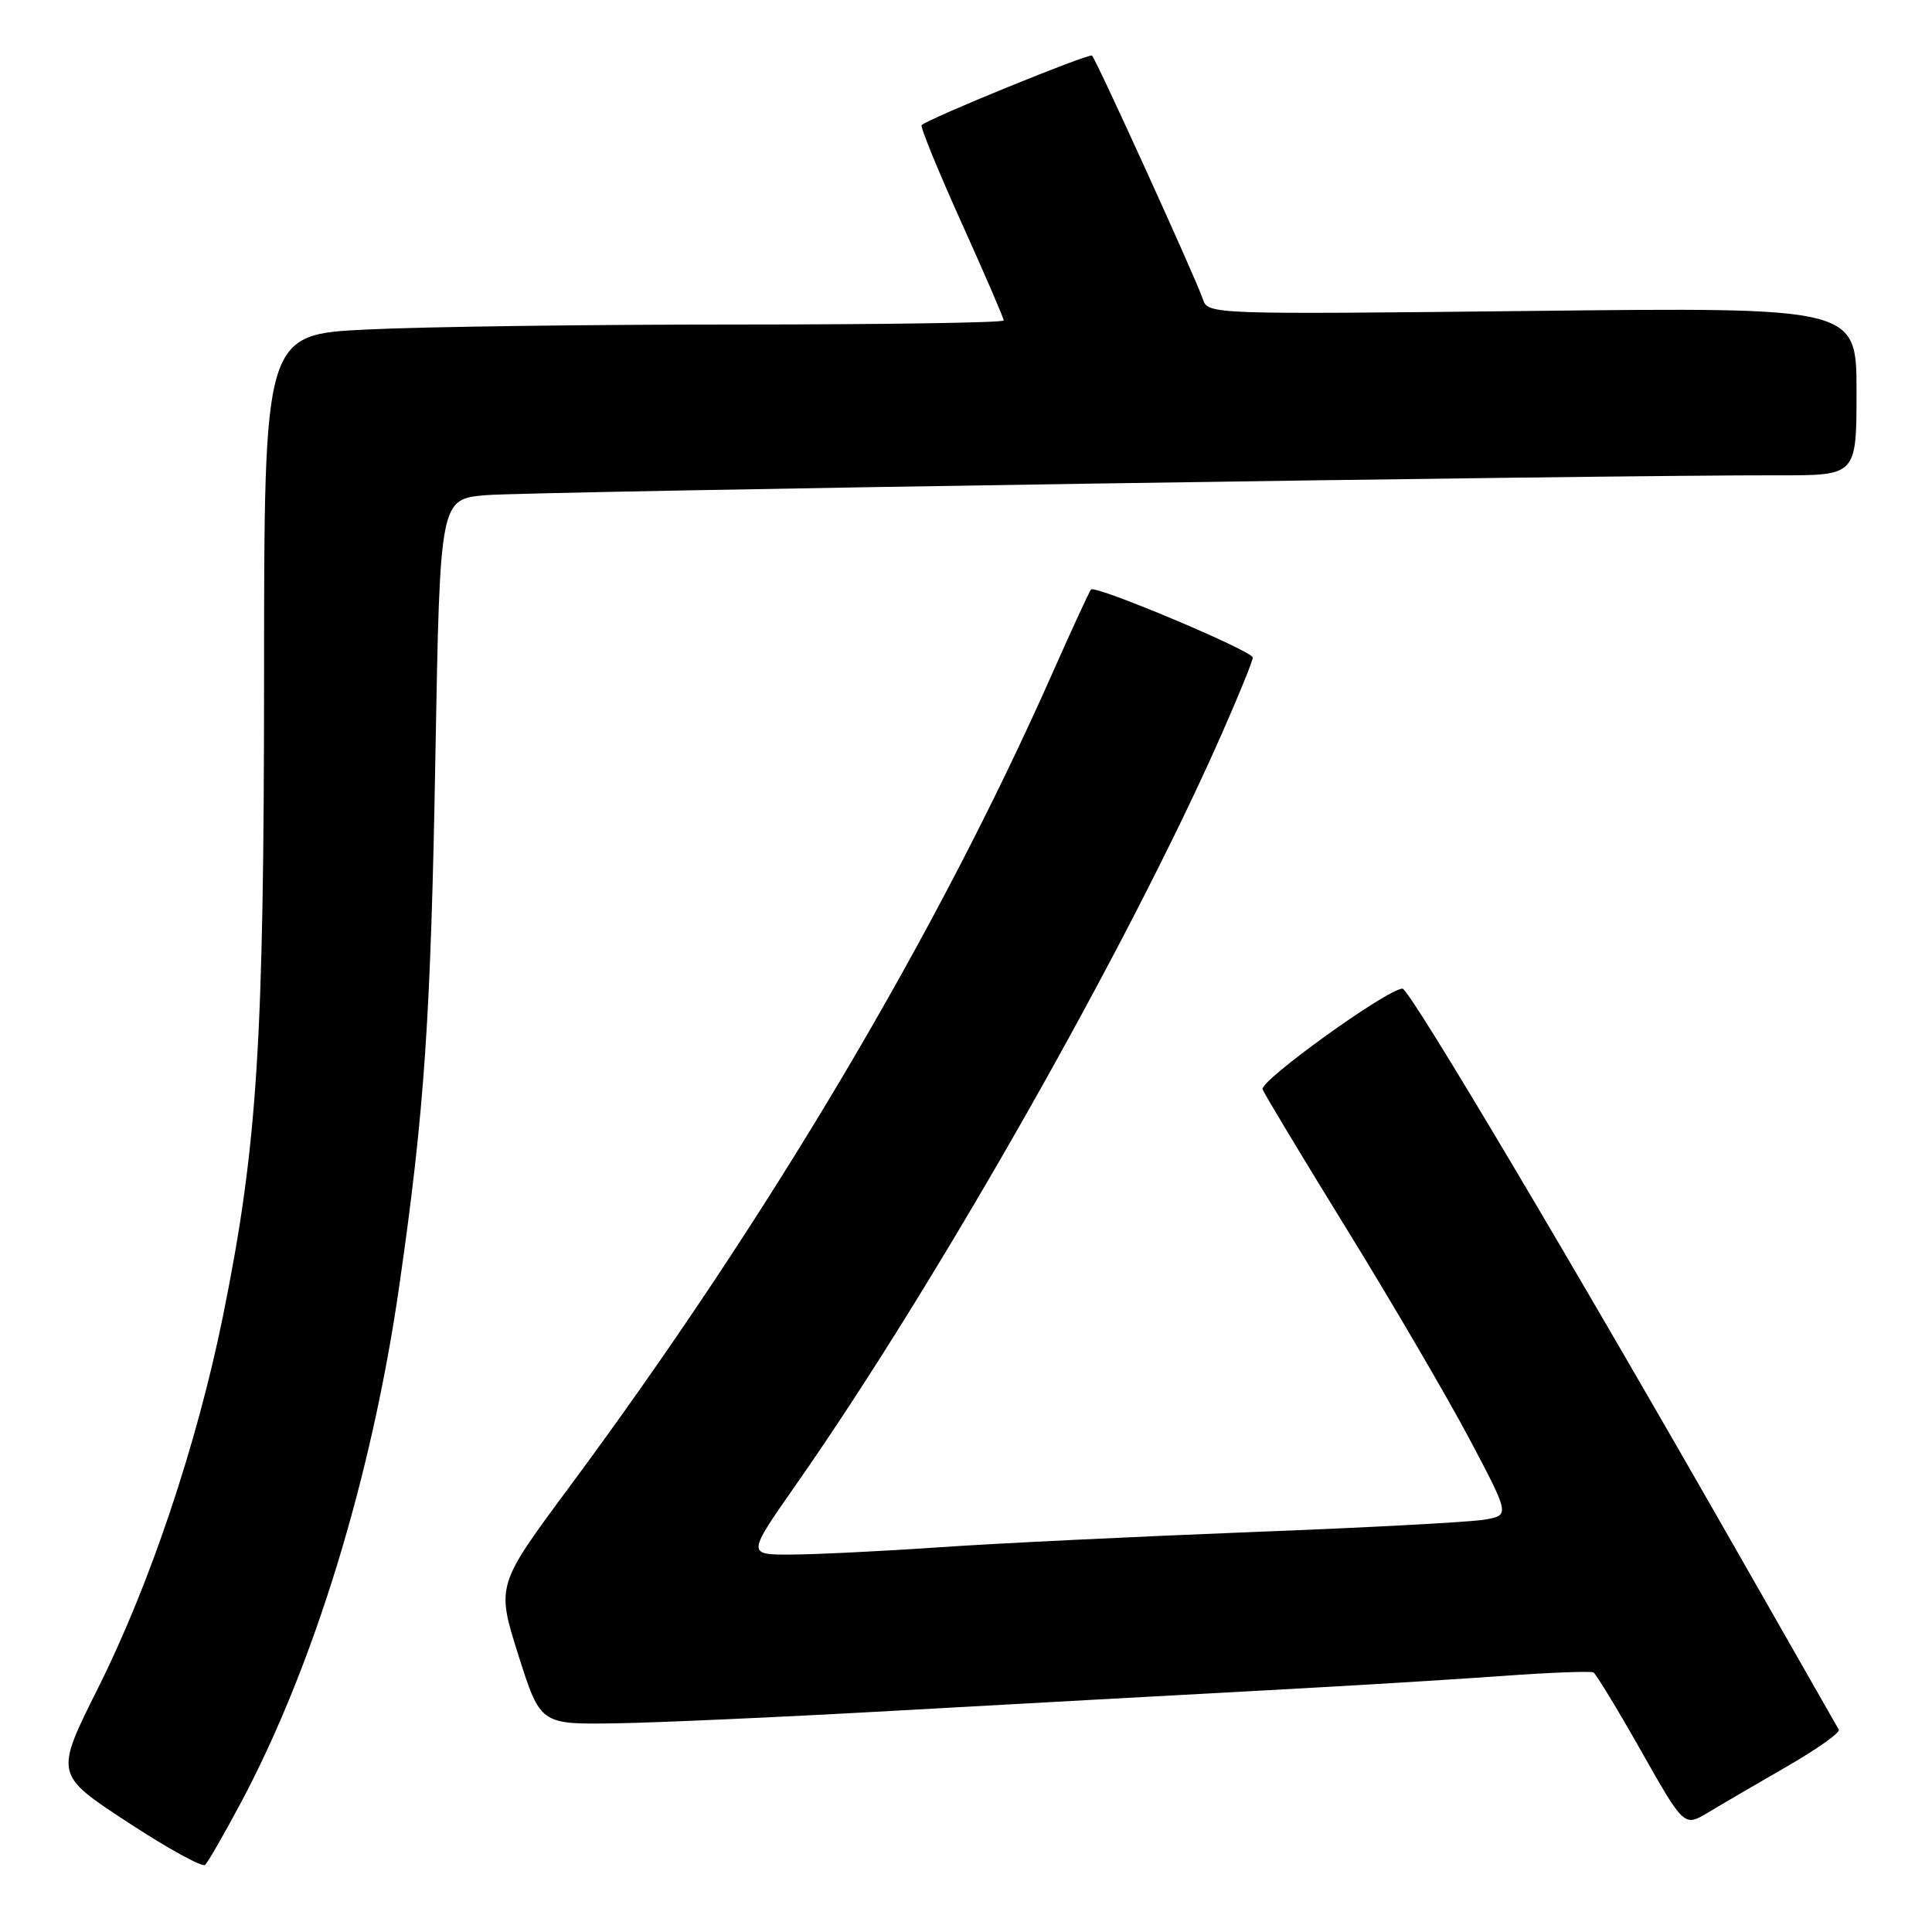 <?xml version="1.0" encoding="UTF-8" standalone="no"?>
<!DOCTYPE svg PUBLIC "-//W3C//DTD SVG 1.1//EN" "http://www.w3.org/Graphics/SVG/1.1/DTD/svg11.dtd" >
<svg xmlns="http://www.w3.org/2000/svg" xmlns:xlink="http://www.w3.org/1999/xlink" version="1.1" viewBox="0 0 256 256">
 <g >
 <path fill="currentColor"
d=" M 31.85 239.00 C 41.59 220.76 49.26 195.76 52.91 170.36 C 56.26 147.10 57.09 134.87 57.70 99.81 C 58.30 66.13 58.30 66.13 64.40 65.61 C 70.09 65.13 213.08 62.93 235.75 62.98 C 246.00 63.00 246.00 63.00 246.00 51.86 C 246.00 40.72 246.00 40.72 203.02 41.20 C 160.47 41.67 160.03 41.66 159.39 39.65 C 158.63 37.27 145.30 7.97 144.70 7.37 C 144.34 7.01 123.11 15.67 122.12 16.58 C 121.91 16.77 124.27 22.55 127.37 29.43 C 130.47 36.30 133.00 42.17 133.00 42.46 C 133.00 42.76 117.10 43.00 97.66 43.00 C 78.22 43.00 56.17 43.29 48.66 43.66 C 35.00 44.31 35.00 44.31 34.99 89.41 C 34.98 138.29 34.11 151.82 29.55 174.37 C 26.10 191.36 19.85 210.00 12.98 223.70 C 7.26 235.13 7.26 235.13 16.88 241.43 C 22.17 244.90 26.80 247.45 27.17 247.11 C 27.54 246.78 29.65 243.12 31.85 239.00 Z  M 236.77 234.07 C 240.77 231.77 243.87 229.57 243.65 229.19 C 243.43 228.81 237.74 218.82 230.99 207.00 C 208.64 167.81 186.77 131.00 185.84 131.00 C 183.87 131.00 166.87 143.23 167.30 144.34 C 167.55 144.99 172.61 153.39 178.54 163.01 C 184.47 172.63 191.73 185.06 194.69 190.63 C 200.05 200.77 200.05 200.77 196.78 201.35 C 194.97 201.68 181.12 202.42 166.00 203.00 C 150.88 203.59 132.20 204.49 124.50 205.02 C 116.80 205.55 107.91 205.98 104.74 205.99 C 98.99 206.00 98.99 206.00 105.46 196.75 C 124.28 169.84 149.57 125.24 161.92 97.17 C 164.17 92.08 166.00 87.56 166.00 87.13 C 166.00 86.26 145.16 77.50 144.57 78.11 C 144.36 78.33 142.10 83.22 139.54 89.00 C 124.13 123.83 101.79 161.47 75.46 197.01 C 65.77 210.08 65.77 210.08 68.68 219.29 C 71.60 228.50 71.60 228.50 81.55 228.35 C 87.02 228.27 104.10 227.50 119.50 226.63 C 134.90 225.77 156.50 224.58 167.50 223.99 C 178.50 223.40 192.68 222.54 199.00 222.08 C 205.32 221.62 210.79 221.41 211.14 221.61 C 211.49 221.82 214.34 226.50 217.47 232.03 C 223.15 242.07 223.15 242.07 226.33 240.17 C 228.07 239.12 232.77 236.38 236.77 234.07 Z "/>
</g>
</svg>